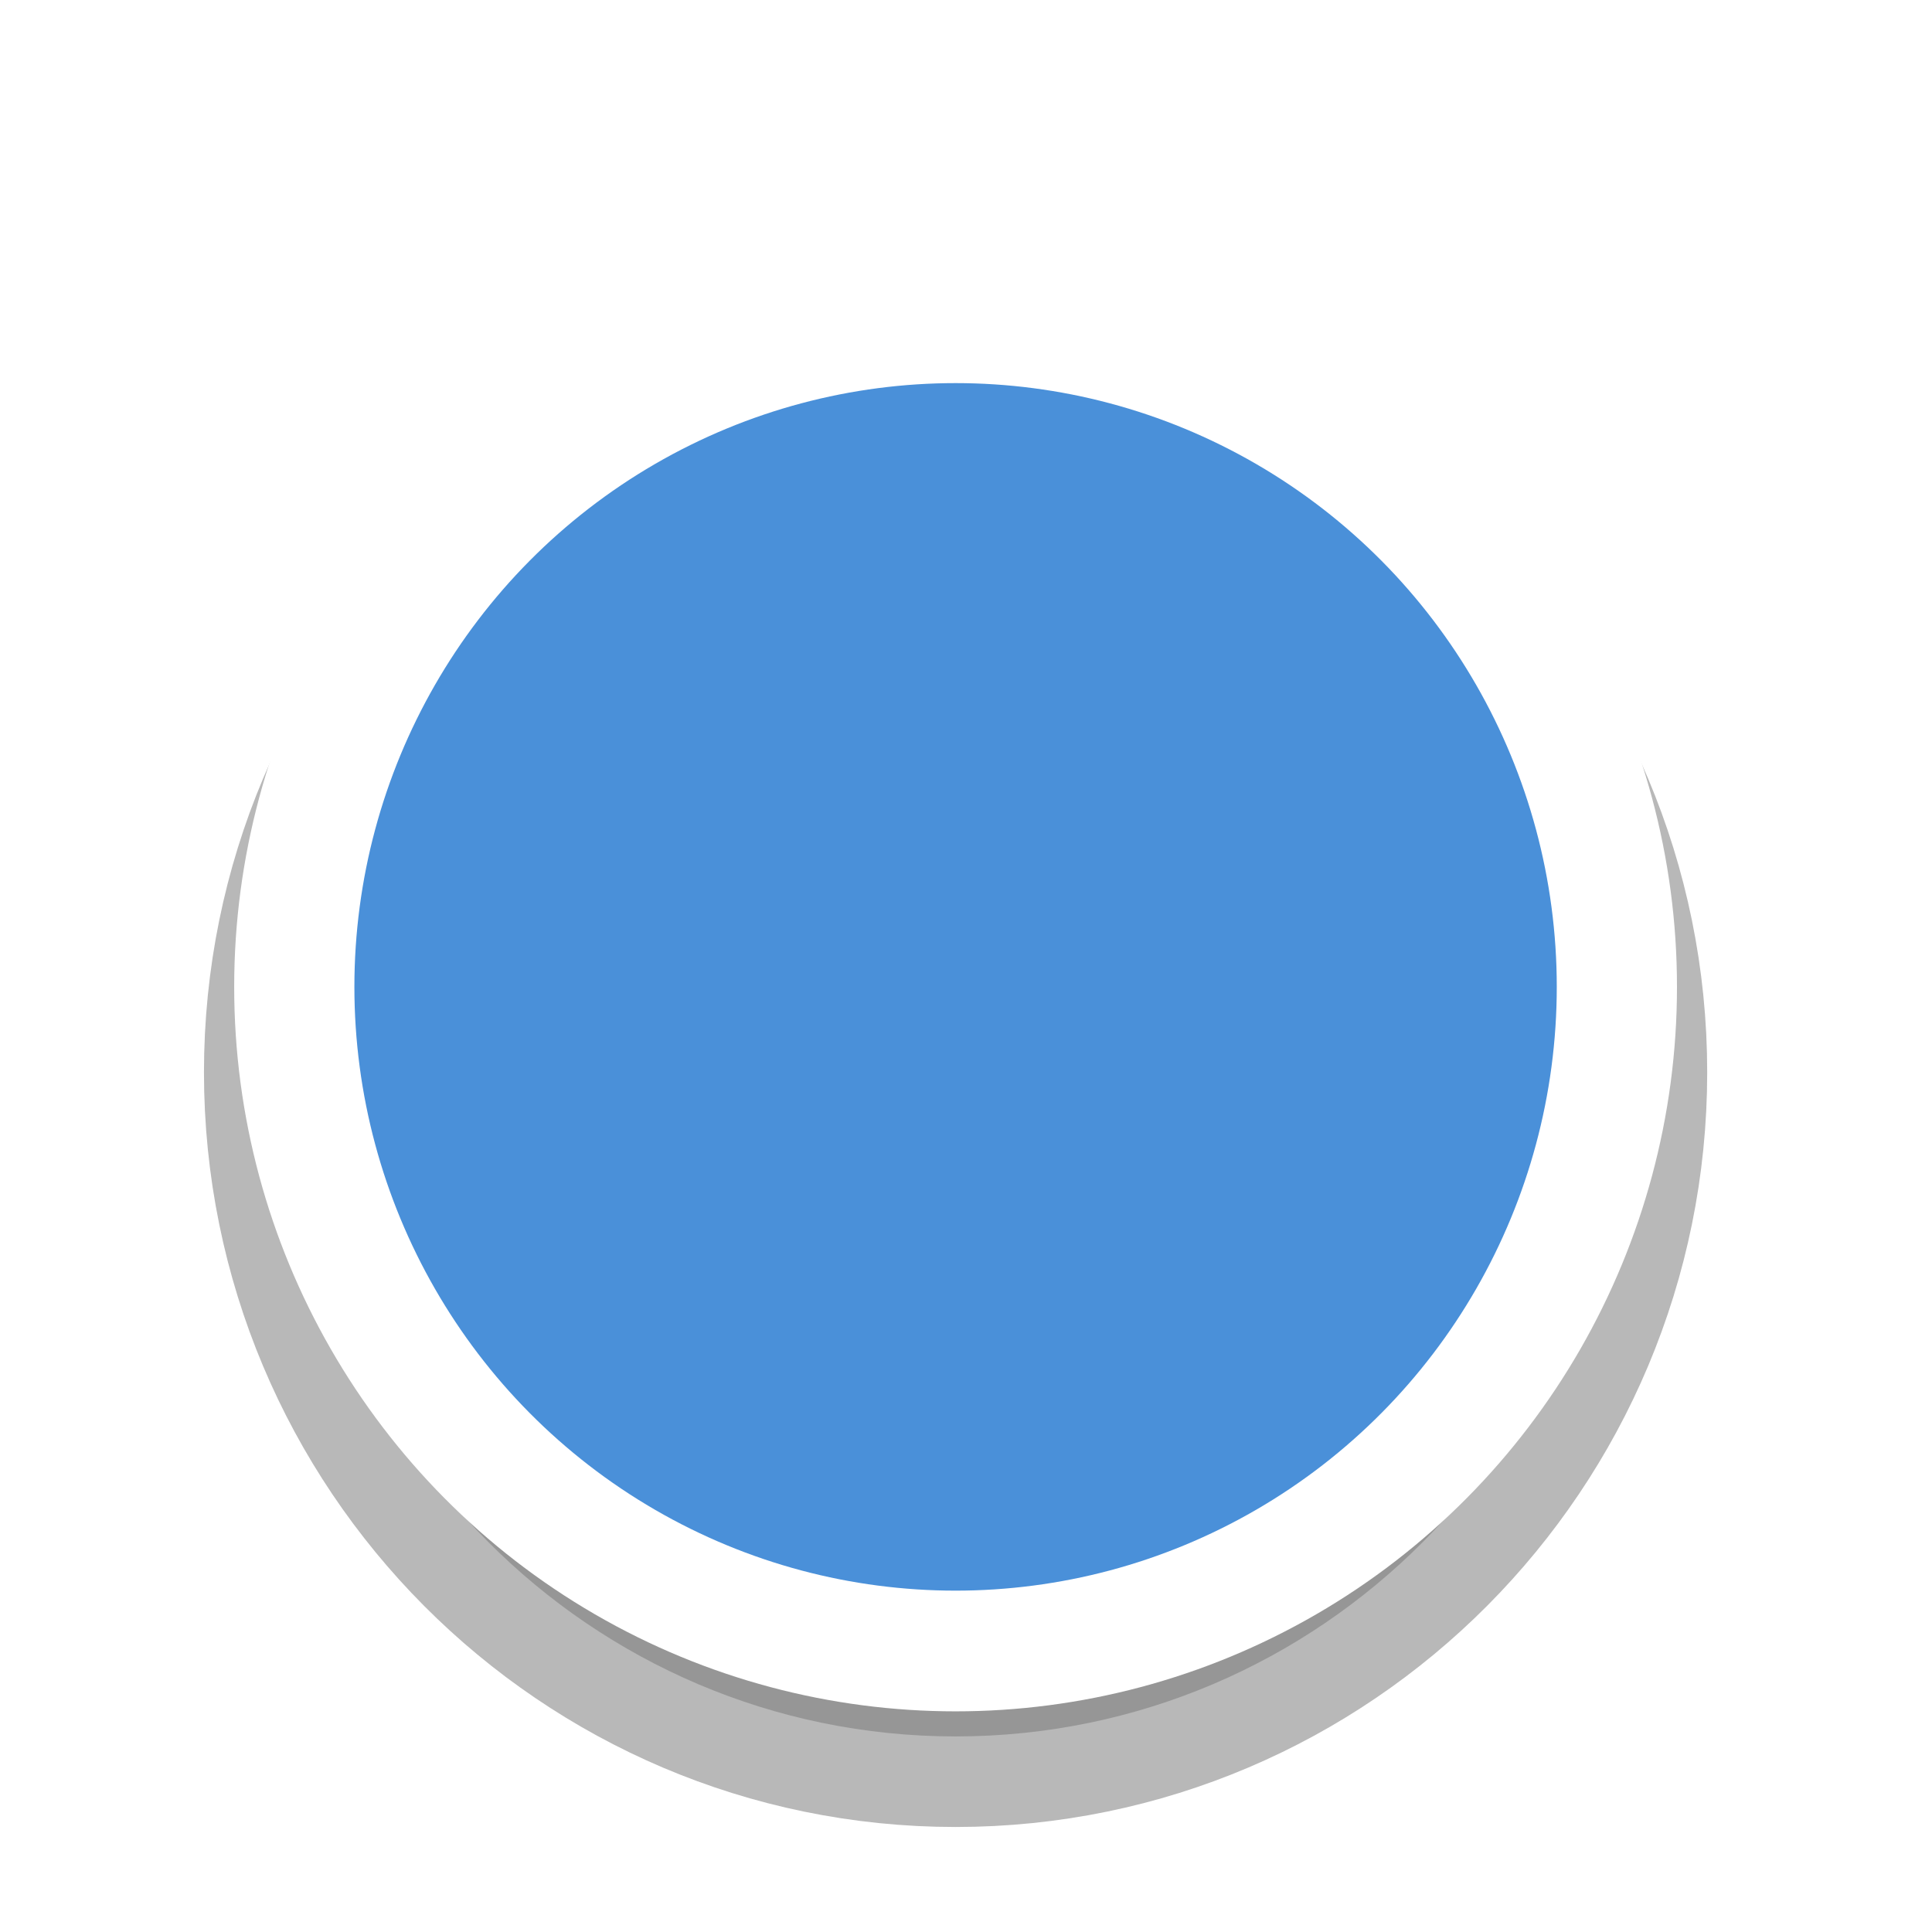 <?xml version="1.0" encoding="UTF-8" standalone="no"?>
<!-- Generator: Adobe Illustrator 13.0.2, SVG Export Plug-In . SVG Version: 6.00 Build 14948)  -->

<svg
   xmlns:dc="http://purl.org/dc/elements/1.1/"
   xmlns:cc="http://creativecommons.org/ns#"
   xmlns:rdf="http://www.w3.org/1999/02/22-rdf-syntax-ns#"
   xmlns:svg="http://www.w3.org/2000/svg"
   xmlns="http://www.w3.org/2000/svg"
   xmlns:xlink="http://www.w3.org/1999/xlink"
   xmlns:sodipodi="http://sodipodi.sourceforge.net/DTD/sodipodi-0.dtd"
   xmlns:inkscape="http://www.inkscape.org/namespaces/inkscape"
   version="1.0"
   id="Foreground"
   x="0px"
   y="0px"
   width="32"
   height="32"
   viewBox="0 0 23.273 23.273"
   enable-background="new 0 0 16 16"
   xml:space="preserve"
   sodipodi:version="0.32"
   inkscape:version="0.92.1 r"
   sodipodi:docname="summary-counter.svg"
   inkscape:output_extension="org.inkscape.output.svg.inkscape"><defs
     id="defs2397"><linearGradient
       id="linearGradient3173"><stop
         style="stop-color:#c4c4c4;stop-opacity:1;"
         offset="0"
         id="stop3175" /><stop
         style="stop-color:#ffffff;stop-opacity:1;"
         offset="1"
         id="stop3177" /></linearGradient><inkscape:perspective
       sodipodi:type="inkscape:persp3d"
       inkscape:vp_x="0 : 8 : 1"
       inkscape:vp_y="0 : 1000 : 0"
       inkscape:vp_z="16 : 8 : 1"
       inkscape:persp3d-origin="8 : 5.3333333 : 1"
       id="perspective2401" /><filter
       color-interpolation-filters="sRGB"
       inkscape:collect="always"
       id="filter16494-4"
       x="-0.21"
       width="1.42"
       y="-0.209"
       height="1.418"><feGaussianBlur
         inkscape:collect="always"
         stdDeviation="1.328"
         id="feGaussianBlur16496-8" /></filter></defs><sodipodi:namedview
     inkscape:window-height="828"
     inkscape:window-width="1600"
     inkscape:pageshadow="2"
     inkscape:pageopacity="0"
     guidetolerance="10.0"
     gridtolerance="10.0"
     objecttolerance="10.0"
     borderopacity="1.0"
     bordercolor="#666666"
     pagecolor="#000000"
     id="base"
     showgrid="false"
     inkscape:zoom="11.313708"
     inkscape:cx="47.097806"
     inkscape:cy="6.6685089"
     inkscape:window-x="0"
     inkscape:window-y="0"
     inkscape:current-layer="g16402-8"
     showguides="true"
     inkscape:guide-bbox="true"
     borderlayer="true"
     inkscape:showpageshadow="false"
     inkscape:window-maximized="1"><inkscape:grid
       type="xygrid"
       id="grid11246"
       empspacing="5"
       visible="true"
       enabled="true"
       snapvisiblegridlinesonly="true" /></sodipodi:namedview><g
     style="display:inline"
     id="g16402-8"
     transform="translate(4.753,2.824)"><g
       id="g3172-6"
       transform="translate(-0.9,0.94)" /><g
       id="g837"><path
         sodipodi:type="inkscape:offset"
         inkscape:radius="0"
         inkscape:original="M 6.7578125 1.0644531 C 2.3604974 1.0644531 -1.2050781 4.6464533 -1.2050781 9.0644531 C -1.2050781 13.482454 2.3604974 17.064453 6.7578125 17.064453 C 11.155128 17.064453 14.720703 13.482454 14.720703 9.0644531 C 14.720703 4.6464533 11.155128 1.0644531 6.7578125 1.0644531 z "
         xlink:href="#path2394-32"
         style="color:#000000;display:inline;overflow:visible;visibility:visible;opacity:0.53;fill:#000000;fill-opacity:1;fill-rule:nonzero;stroke:#000000;stroke-width:2.182;stroke-linecap:butt;stroke-linejoin:miter;stroke-miterlimit:4;stroke-dasharray:none;stroke-dashoffset:0;stroke-opacity:1;marker:none;filter:url(#filter16494-4);enable-background:accumulate"
         id="path16480-5"
         inkscape:href="#path2394-32"
         d="m 6.758,1.064 c -4.397,0 -7.963,3.582 -7.963,8 0,4.418 3.566,8 7.963,8 4.397,0 7.963,-3.582 7.963,-8 0,-4.418 -3.566,-8 -7.963,-8 z"
         transform="translate(0,1.029)" /><ellipse
         ry="8.727"
         rx="8.69"
         cy="9.064"
         cx="6.758"
         id="circle4266"
         style="opacity:1;fill:#ffffff;fill-opacity:1;stroke:none;stroke-width:0.998;stroke-opacity:1" /><ellipse
         ry="7.273"
         rx="7.242"
         style="opacity:1;fill:#4a90d9;fill-opacity:1;stroke:none;stroke-width:0.998;stroke-opacity:1"
         id="circle4268"
         cx="6.758"
         cy="9.064" /></g></g></svg>